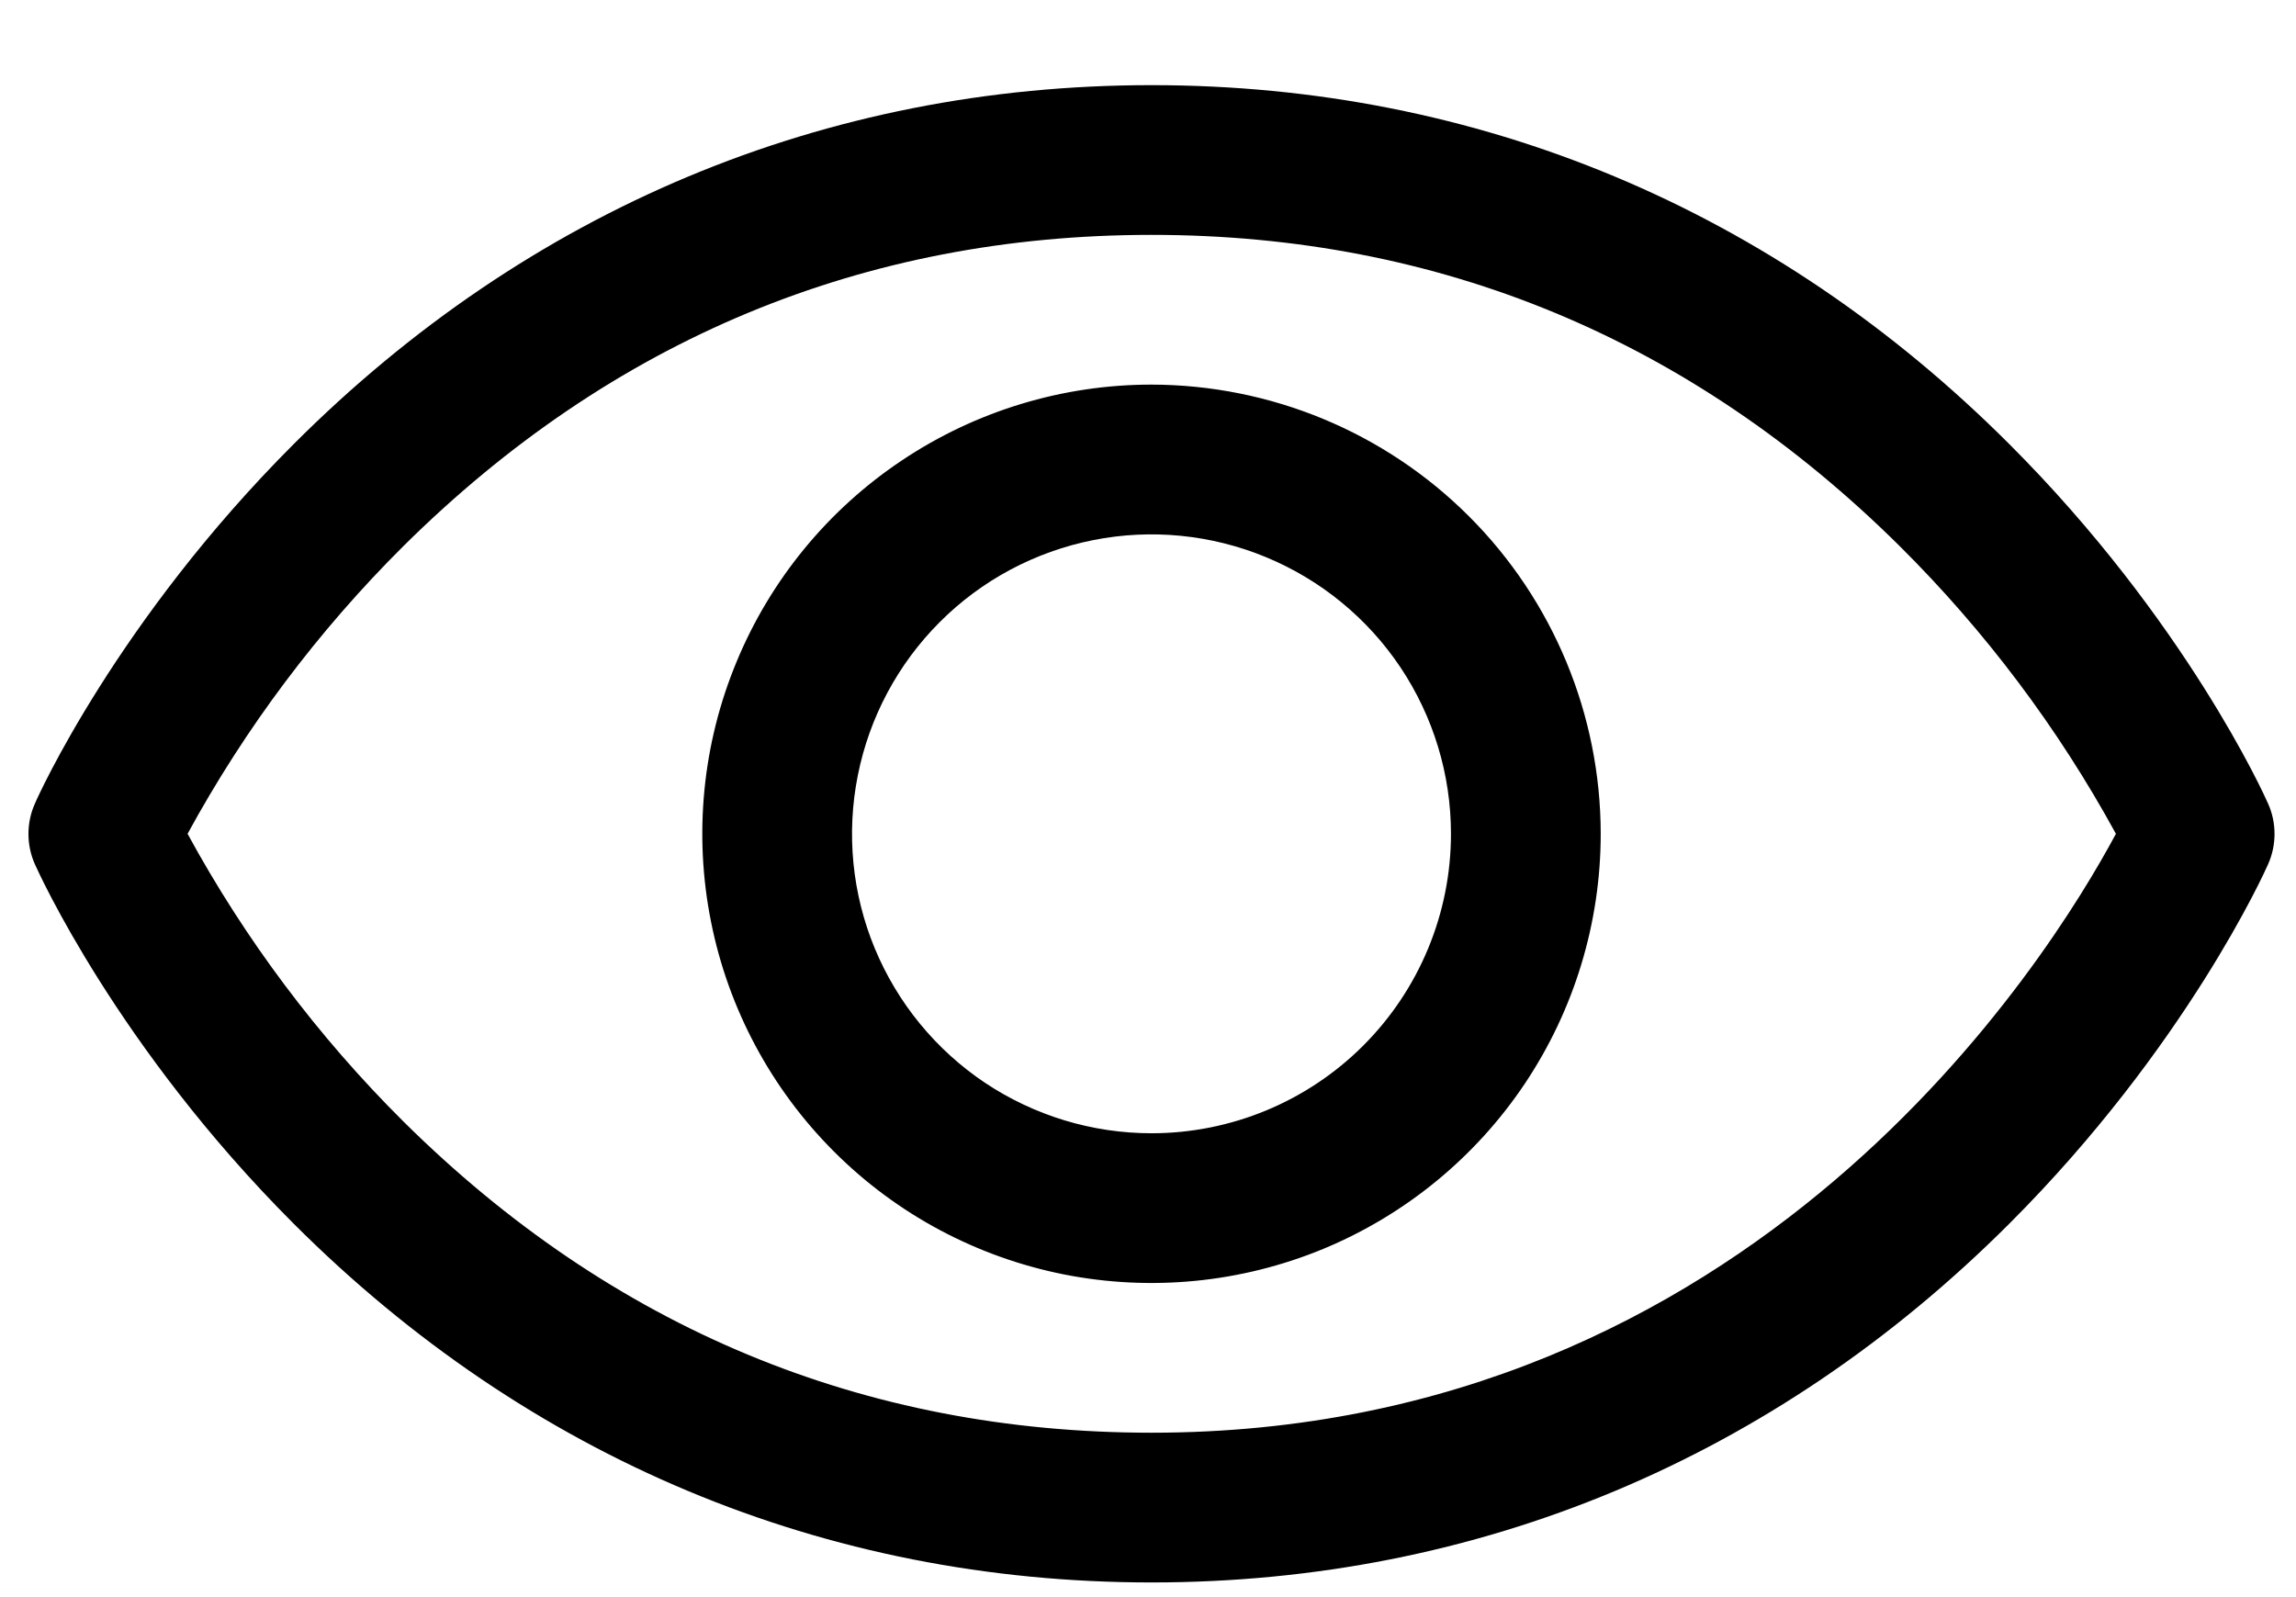 <svg width="23" height="16" viewBox="0 0 23 16" fill="none" xmlns="http://www.w3.org/2000/svg">
<path d="M22.72 8.05C22.688 7.975 21.894 6.214 20.128 4.449C17.776 2.096 14.805 0.853 11.535 0.853C8.265 0.853 5.294 2.096 2.942 4.449C1.177 6.214 0.379 7.978 0.35 8.05C0.307 8.145 0.285 8.249 0.285 8.354C0.285 8.459 0.307 8.563 0.35 8.659C0.383 8.733 1.177 10.494 2.942 12.259C5.294 14.61 8.265 15.853 11.535 15.853C14.805 15.853 17.776 14.61 20.128 12.259C21.894 10.494 22.688 8.733 22.72 8.659C22.763 8.563 22.785 8.459 22.785 8.354C22.785 8.249 22.763 8.145 22.72 8.05ZM11.535 14.353C8.649 14.353 6.129 13.304 4.042 11.236C3.185 10.384 2.457 9.414 1.879 8.353C2.457 7.293 3.185 6.322 4.042 5.47C6.129 3.402 8.649 2.353 11.535 2.353C14.421 2.353 16.942 3.402 19.029 5.47C19.887 6.322 20.617 7.293 21.196 8.353C20.52 9.615 17.575 14.353 11.535 14.353ZM11.535 3.853C10.645 3.853 9.775 4.117 9.035 4.612C8.295 5.106 7.718 5.809 7.378 6.631C7.037 7.453 6.948 8.358 7.122 9.231C7.295 10.104 7.724 10.906 8.353 11.535C8.982 12.165 9.784 12.593 10.657 12.767C11.53 12.94 12.435 12.851 13.257 12.511C14.079 12.17 14.782 11.593 15.277 10.853C15.771 10.113 16.035 9.243 16.035 8.353C16.034 7.16 15.559 6.016 14.716 5.173C13.872 4.329 12.728 3.855 11.535 3.853ZM11.535 11.353C10.942 11.353 10.362 11.177 9.868 10.848C9.375 10.518 8.991 10.05 8.763 9.501C8.536 8.953 8.477 8.35 8.593 7.768C8.709 7.186 8.994 6.652 9.414 6.232C9.833 5.812 10.368 5.527 10.95 5.411C11.532 5.295 12.135 5.355 12.683 5.582C13.231 5.809 13.7 6.193 14.03 6.687C14.359 7.18 14.535 7.76 14.535 8.353C14.535 9.149 14.219 9.912 13.656 10.475C13.094 11.037 12.331 11.353 11.535 11.353Z" fill="black"/>
</svg>

